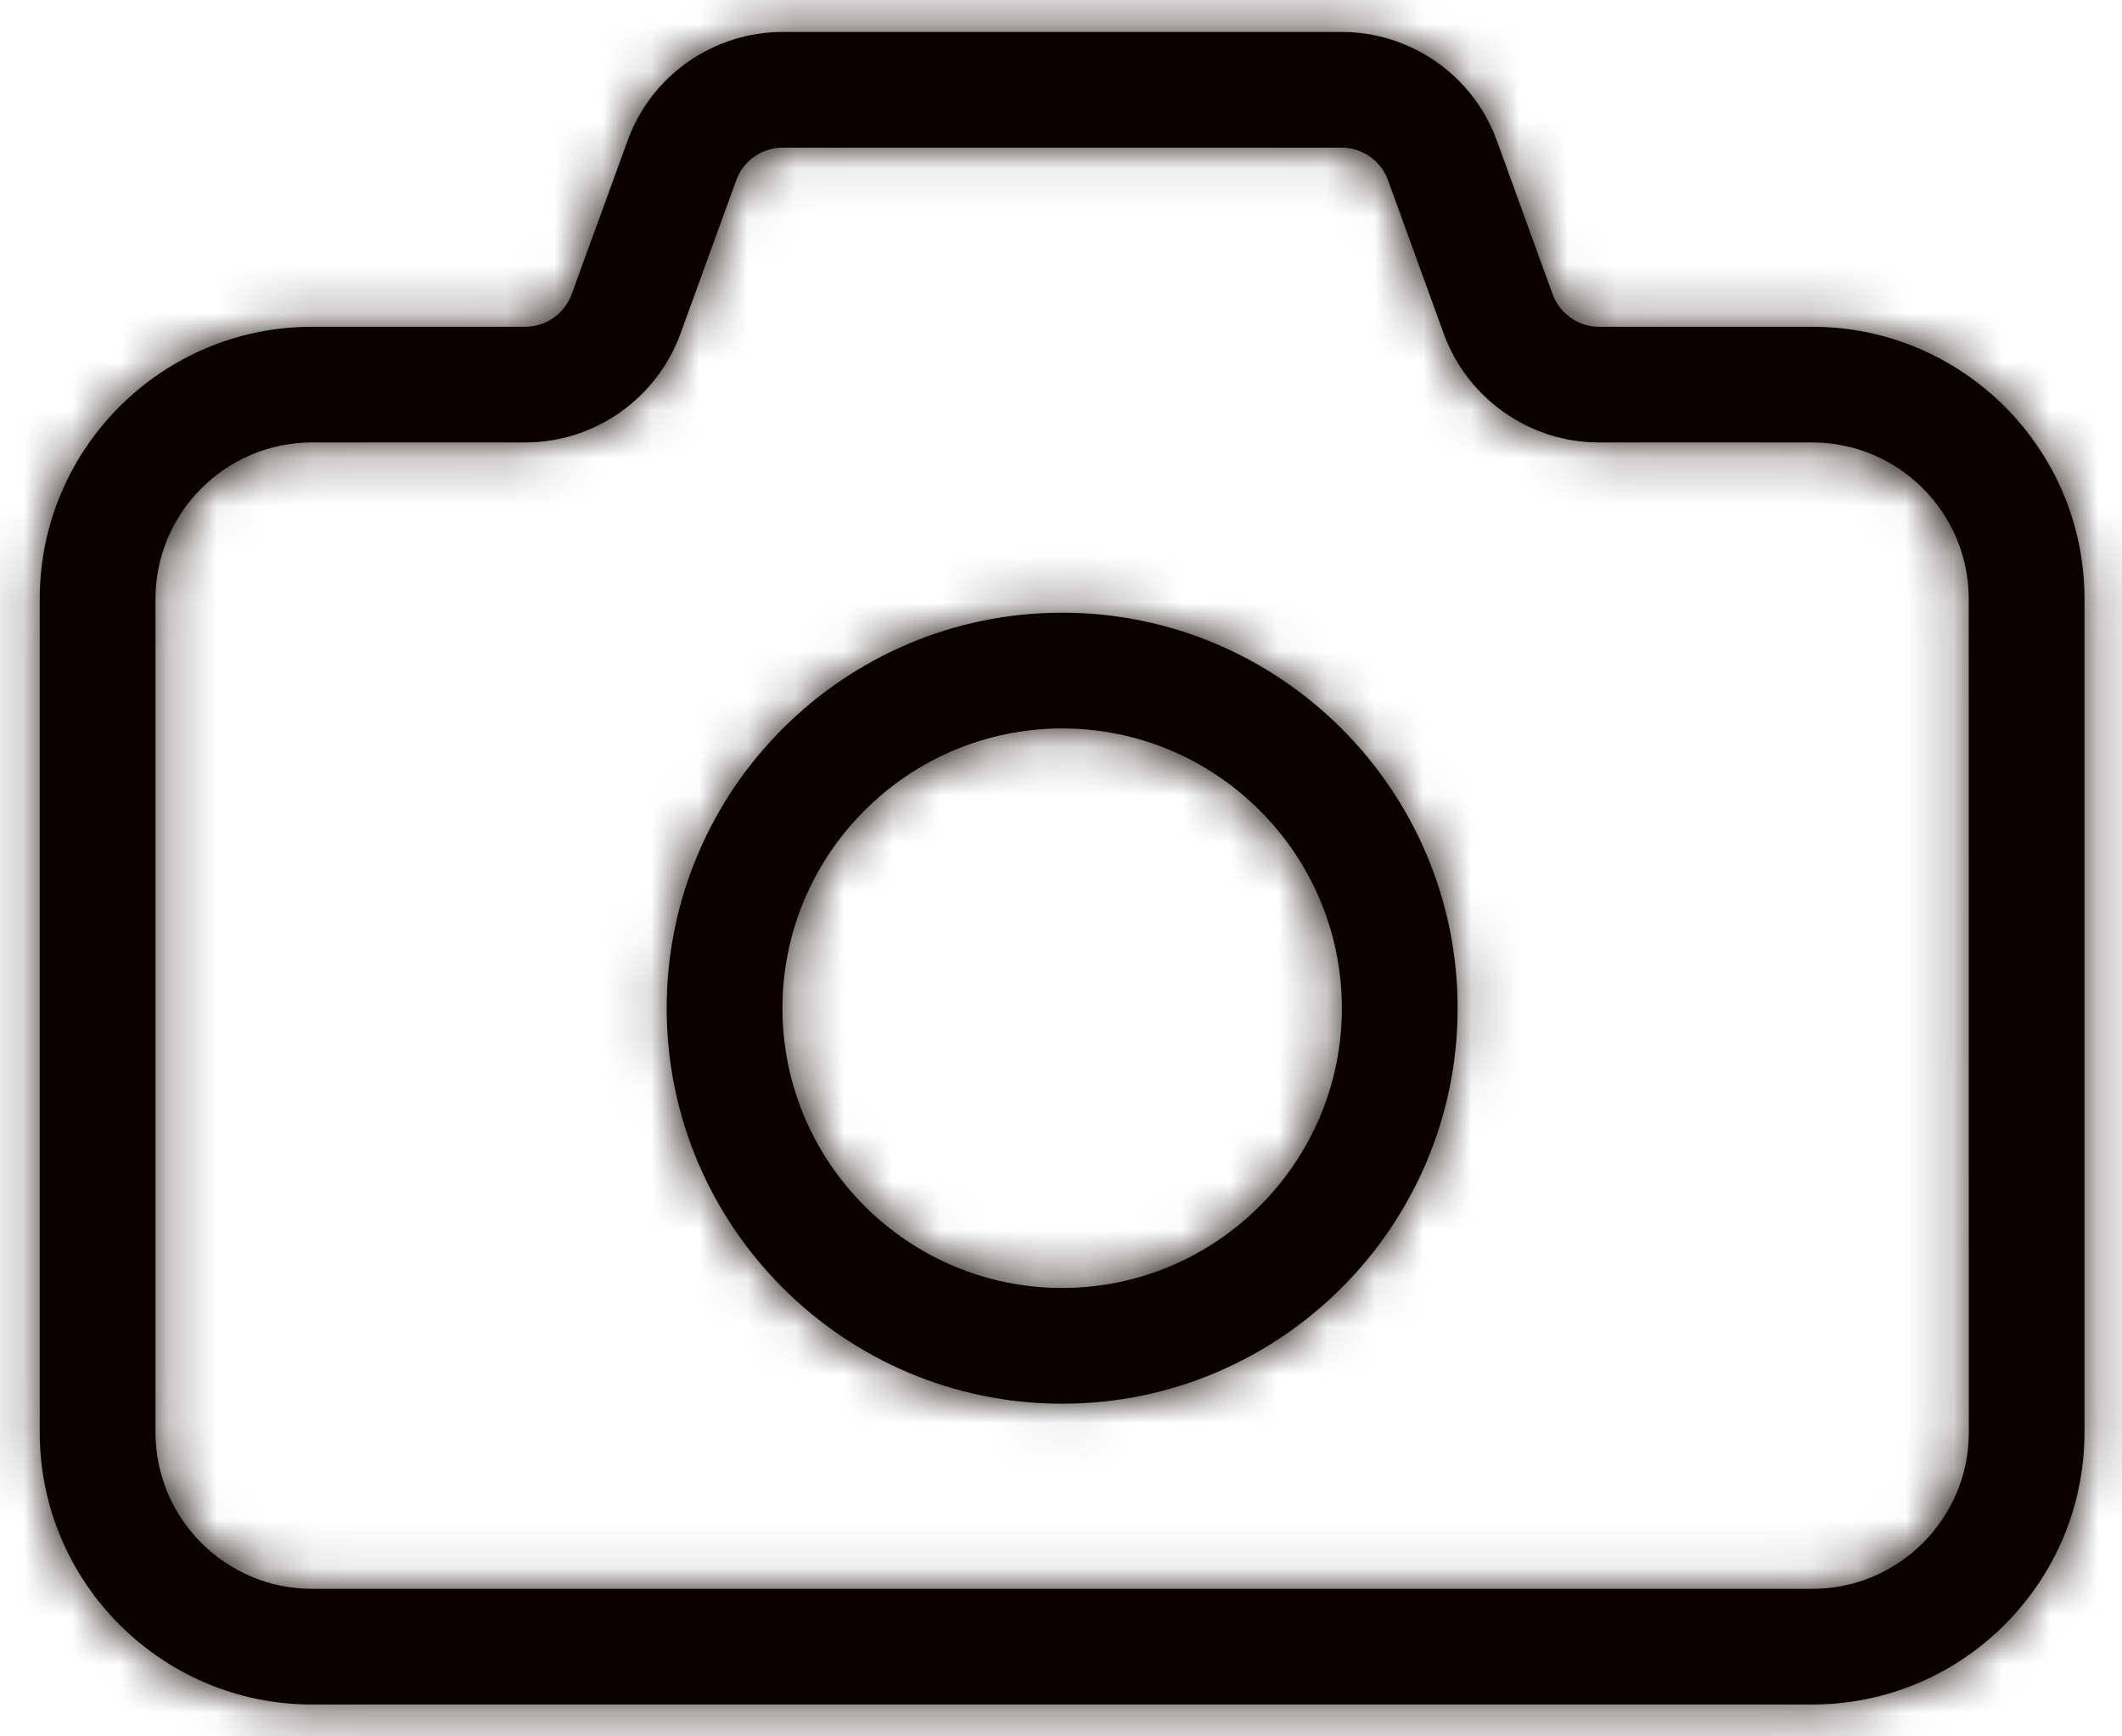 <svg width="44" height="36" viewBox="0 0 44 36" fill="none" xmlns="http://www.w3.org/2000/svg">
<mask id="path-1-inside-1_5752_5521" fill="white">
<path d="M37.578 6.775H33.154C32.726 6.775 32.342 6.503 32.194 6.101L31.038 2.917C30.55 1.567 29.256 0.663 27.822 0.663H16.228C14.792 0.663 13.5 1.567 13.014 2.915L11.854 6.099C11.706 6.503 11.32 6.775 10.894 6.775H6.47C3.356 6.775 0.824 9.305 0.824 12.417V29.697C0.824 32.809 3.356 35.339 6.468 35.339H37.578C40.692 35.339 43.222 32.807 43.222 29.697V12.417C43.224 9.305 40.692 6.775 37.578 6.775ZM40.824 29.697C40.824 31.487 39.366 32.941 37.578 32.941H6.47C4.68 32.941 3.224 31.485 3.224 29.697V12.417C3.224 10.627 4.682 9.173 6.47 9.173H10.894C12.326 9.173 13.616 8.269 14.108 6.921L15.268 3.733C15.412 3.333 15.8 3.061 16.226 3.061H27.82C28.248 3.061 28.634 3.333 28.78 3.735L29.938 6.923C30.43 8.269 31.722 9.173 33.152 9.173H37.576C39.366 9.173 40.822 10.629 40.822 12.417L40.824 29.697ZM22.024 12.703C17.502 12.703 13.824 16.381 13.824 20.903C13.824 25.425 17.502 29.103 22.024 29.103C26.546 29.103 30.224 25.425 30.224 20.903C30.224 16.381 26.546 12.703 22.024 12.703ZM22.024 26.703C18.826 26.703 16.224 24.099 16.224 20.903C16.224 17.707 18.828 15.103 22.024 15.103C25.22 15.103 27.824 17.707 27.824 20.903C27.824 24.099 25.222 26.703 22.024 26.703Z"/>
</mask>
<path d="M37.578 6.775H33.154C32.726 6.775 32.342 6.503 32.194 6.101L31.038 2.917C30.55 1.567 29.256 0.663 27.822 0.663H16.228C14.792 0.663 13.5 1.567 13.014 2.915L11.854 6.099C11.706 6.503 11.32 6.775 10.894 6.775H6.47C3.356 6.775 0.824 9.305 0.824 12.417V29.697C0.824 32.809 3.356 35.339 6.468 35.339H37.578C40.692 35.339 43.222 32.807 43.222 29.697V12.417C43.224 9.305 40.692 6.775 37.578 6.775ZM40.824 29.697C40.824 31.487 39.366 32.941 37.578 32.941H6.47C4.68 32.941 3.224 31.485 3.224 29.697V12.417C3.224 10.627 4.682 9.173 6.47 9.173H10.894C12.326 9.173 13.616 8.269 14.108 6.921L15.268 3.733C15.412 3.333 15.8 3.061 16.226 3.061H27.82C28.248 3.061 28.634 3.333 28.78 3.735L29.938 6.923C30.43 8.269 31.722 9.173 33.152 9.173H37.576C39.366 9.173 40.822 10.629 40.822 12.417L40.824 29.697ZM22.024 12.703C17.502 12.703 13.824 16.381 13.824 20.903C13.824 25.425 17.502 29.103 22.024 29.103C26.546 29.103 30.224 25.425 30.224 20.903C30.224 16.381 26.546 12.703 22.024 12.703ZM22.024 26.703C18.826 26.703 16.224 24.099 16.224 20.903C16.224 17.707 18.828 15.103 22.024 15.103C25.22 15.103 27.824 17.707 27.824 20.903C27.824 24.099 25.222 26.703 22.024 26.703Z" fill="#0A0000"/>
<path d="M32.194 6.101L29.709 7.004L29.713 7.015L32.194 6.101ZM31.038 2.917L28.551 3.816L28.552 3.82L31.038 2.917ZM13.014 2.915L15.499 3.82L15.502 3.812L13.014 2.915ZM11.854 6.099L14.337 7.009L14.339 7.004L11.854 6.099ZM6.47 6.775V9.42V6.775ZM43.222 12.417L40.578 12.415V12.417H43.222ZM40.824 29.697H43.469V29.697L40.824 29.697ZM14.108 6.921L16.592 7.828L16.593 7.825L14.108 6.921ZM15.268 3.733L17.753 4.637L17.756 4.629L15.268 3.733ZM28.78 3.735L26.295 4.638L26.295 4.638L28.78 3.735ZM29.938 6.923L27.453 7.826L27.454 7.831L29.938 6.923ZM40.822 12.417H38.178V12.417L40.822 12.417ZM37.578 4.131H33.154V9.42H37.578V4.131ZM33.154 4.131C33.853 4.131 34.447 4.567 34.676 5.187L29.713 7.015C30.237 8.439 31.6 9.42 33.154 9.42V4.131ZM34.68 5.199L33.524 2.015L28.552 3.82L29.709 7.004L34.68 5.199ZM33.525 2.018C32.657 -0.384 30.365 -1.981 27.822 -1.981V3.308C28.147 3.308 28.444 3.518 28.551 3.816L33.525 2.018ZM27.822 -1.981H16.228V3.308H27.822V-1.981ZM16.228 -1.981C13.684 -1.981 11.393 -0.384 10.527 2.018L15.502 3.812C15.608 3.518 15.901 3.308 16.228 3.308V-1.981ZM10.53 2.01L9.37 5.194L14.339 7.004L15.499 3.82L10.53 2.01ZM9.371 5.189C9.599 4.567 10.194 4.131 10.894 4.131V9.42C12.446 9.42 13.813 8.439 14.337 7.009L9.371 5.189ZM10.894 4.131H6.47V9.42H10.894V4.131ZM6.47 4.131C1.898 4.131 -1.82 7.843 -1.82 12.417H3.469C3.469 10.767 4.815 9.42 6.47 9.42V4.131ZM-1.82 12.417V29.697H3.469V12.417H-1.82ZM-1.82 29.697C-1.82 34.271 1.897 37.983 6.468 37.983V32.695C4.815 32.695 3.469 31.347 3.469 29.697H-1.82ZM6.468 37.983H37.578V32.695H6.468V37.983ZM37.578 37.983C42.153 37.983 45.867 34.268 45.867 29.697H40.578C40.578 31.347 39.232 32.695 37.578 32.695V37.983ZM45.867 29.697V12.417H40.578V29.697H45.867ZM45.867 12.419C45.87 7.843 42.151 4.131 37.578 4.131V9.42C39.234 9.42 40.579 10.767 40.578 12.415L45.867 12.419ZM38.18 29.697C38.18 30.023 37.909 30.297 37.578 30.297V35.586C40.824 35.586 43.469 32.951 43.469 29.697H38.18ZM37.578 30.297H6.47V35.586H37.578V30.297ZM6.47 30.297C6.14 30.297 5.869 30.023 5.869 29.697H0.58C0.58 32.947 3.221 35.586 6.47 35.586V30.297ZM5.869 29.697V12.417H0.58V29.697H5.869ZM5.869 12.417C5.869 12.091 6.14 11.818 6.47 11.818V6.529C3.225 6.529 0.58 9.163 0.58 12.417H5.869ZM6.47 11.818H10.894V6.529H6.47V11.818ZM10.894 11.818C13.44 11.818 15.721 10.216 16.592 7.828L11.624 6.014C11.512 6.322 11.212 6.529 10.894 6.529V11.818ZM16.593 7.825L17.753 4.637L12.783 2.829L11.623 6.017L16.593 7.825ZM17.756 4.629C17.521 5.282 16.911 5.706 16.226 5.706V0.417C14.689 0.417 13.303 1.384 12.78 2.837L17.756 4.629ZM16.226 5.706H27.82V0.417H16.226V5.706ZM27.82 5.706C27.13 5.706 26.526 5.276 26.295 4.638L31.266 2.832C30.742 1.39 29.367 0.417 27.82 0.417V5.706ZM26.295 4.638L27.453 7.826L32.424 6.02L31.266 2.832L26.295 4.638ZM27.454 7.831C28.327 10.218 30.61 11.818 33.152 11.818V6.529C32.835 6.529 32.533 6.32 32.422 6.015L27.454 7.831ZM33.152 11.818H37.576V6.529H33.152V11.818ZM37.576 11.818C37.907 11.818 38.178 12.091 38.178 12.417H43.467C43.467 9.168 40.826 6.529 37.576 6.529V11.818ZM38.178 12.417L38.18 29.697L43.469 29.697L43.467 12.417L38.178 12.417ZM22.024 10.059C16.042 10.059 11.18 14.921 11.18 20.903H16.469C16.469 17.842 18.963 15.348 22.024 15.348V10.059ZM11.18 20.903C11.18 26.886 16.042 31.747 22.024 31.747V26.459C18.963 26.459 16.469 23.965 16.469 20.903H11.18ZM22.024 31.747C28.007 31.747 32.869 26.886 32.869 20.903H27.58C27.58 23.965 25.086 26.459 22.024 26.459V31.747ZM32.869 20.903C32.869 14.921 28.007 10.059 22.024 10.059V15.348C25.086 15.348 27.58 17.842 27.58 20.903H32.869ZM22.024 24.059C20.287 24.059 18.869 22.639 18.869 20.903H13.58C13.58 25.559 17.365 29.348 22.024 29.348V24.059ZM18.869 20.903C18.869 19.168 20.289 17.747 22.024 17.747V12.459C17.368 12.459 13.58 16.247 13.58 20.903H18.869ZM22.024 17.747C23.76 17.747 25.18 19.168 25.18 20.903H30.469C30.469 16.247 26.681 12.459 22.024 12.459V17.747ZM25.18 20.903C25.18 22.639 23.761 24.059 22.024 24.059V29.348C26.683 29.348 30.469 25.559 30.469 20.903H25.18Z" fill="#0A0000" mask="url(#path-1-inside-1_5752_5521)"/>
</svg>
